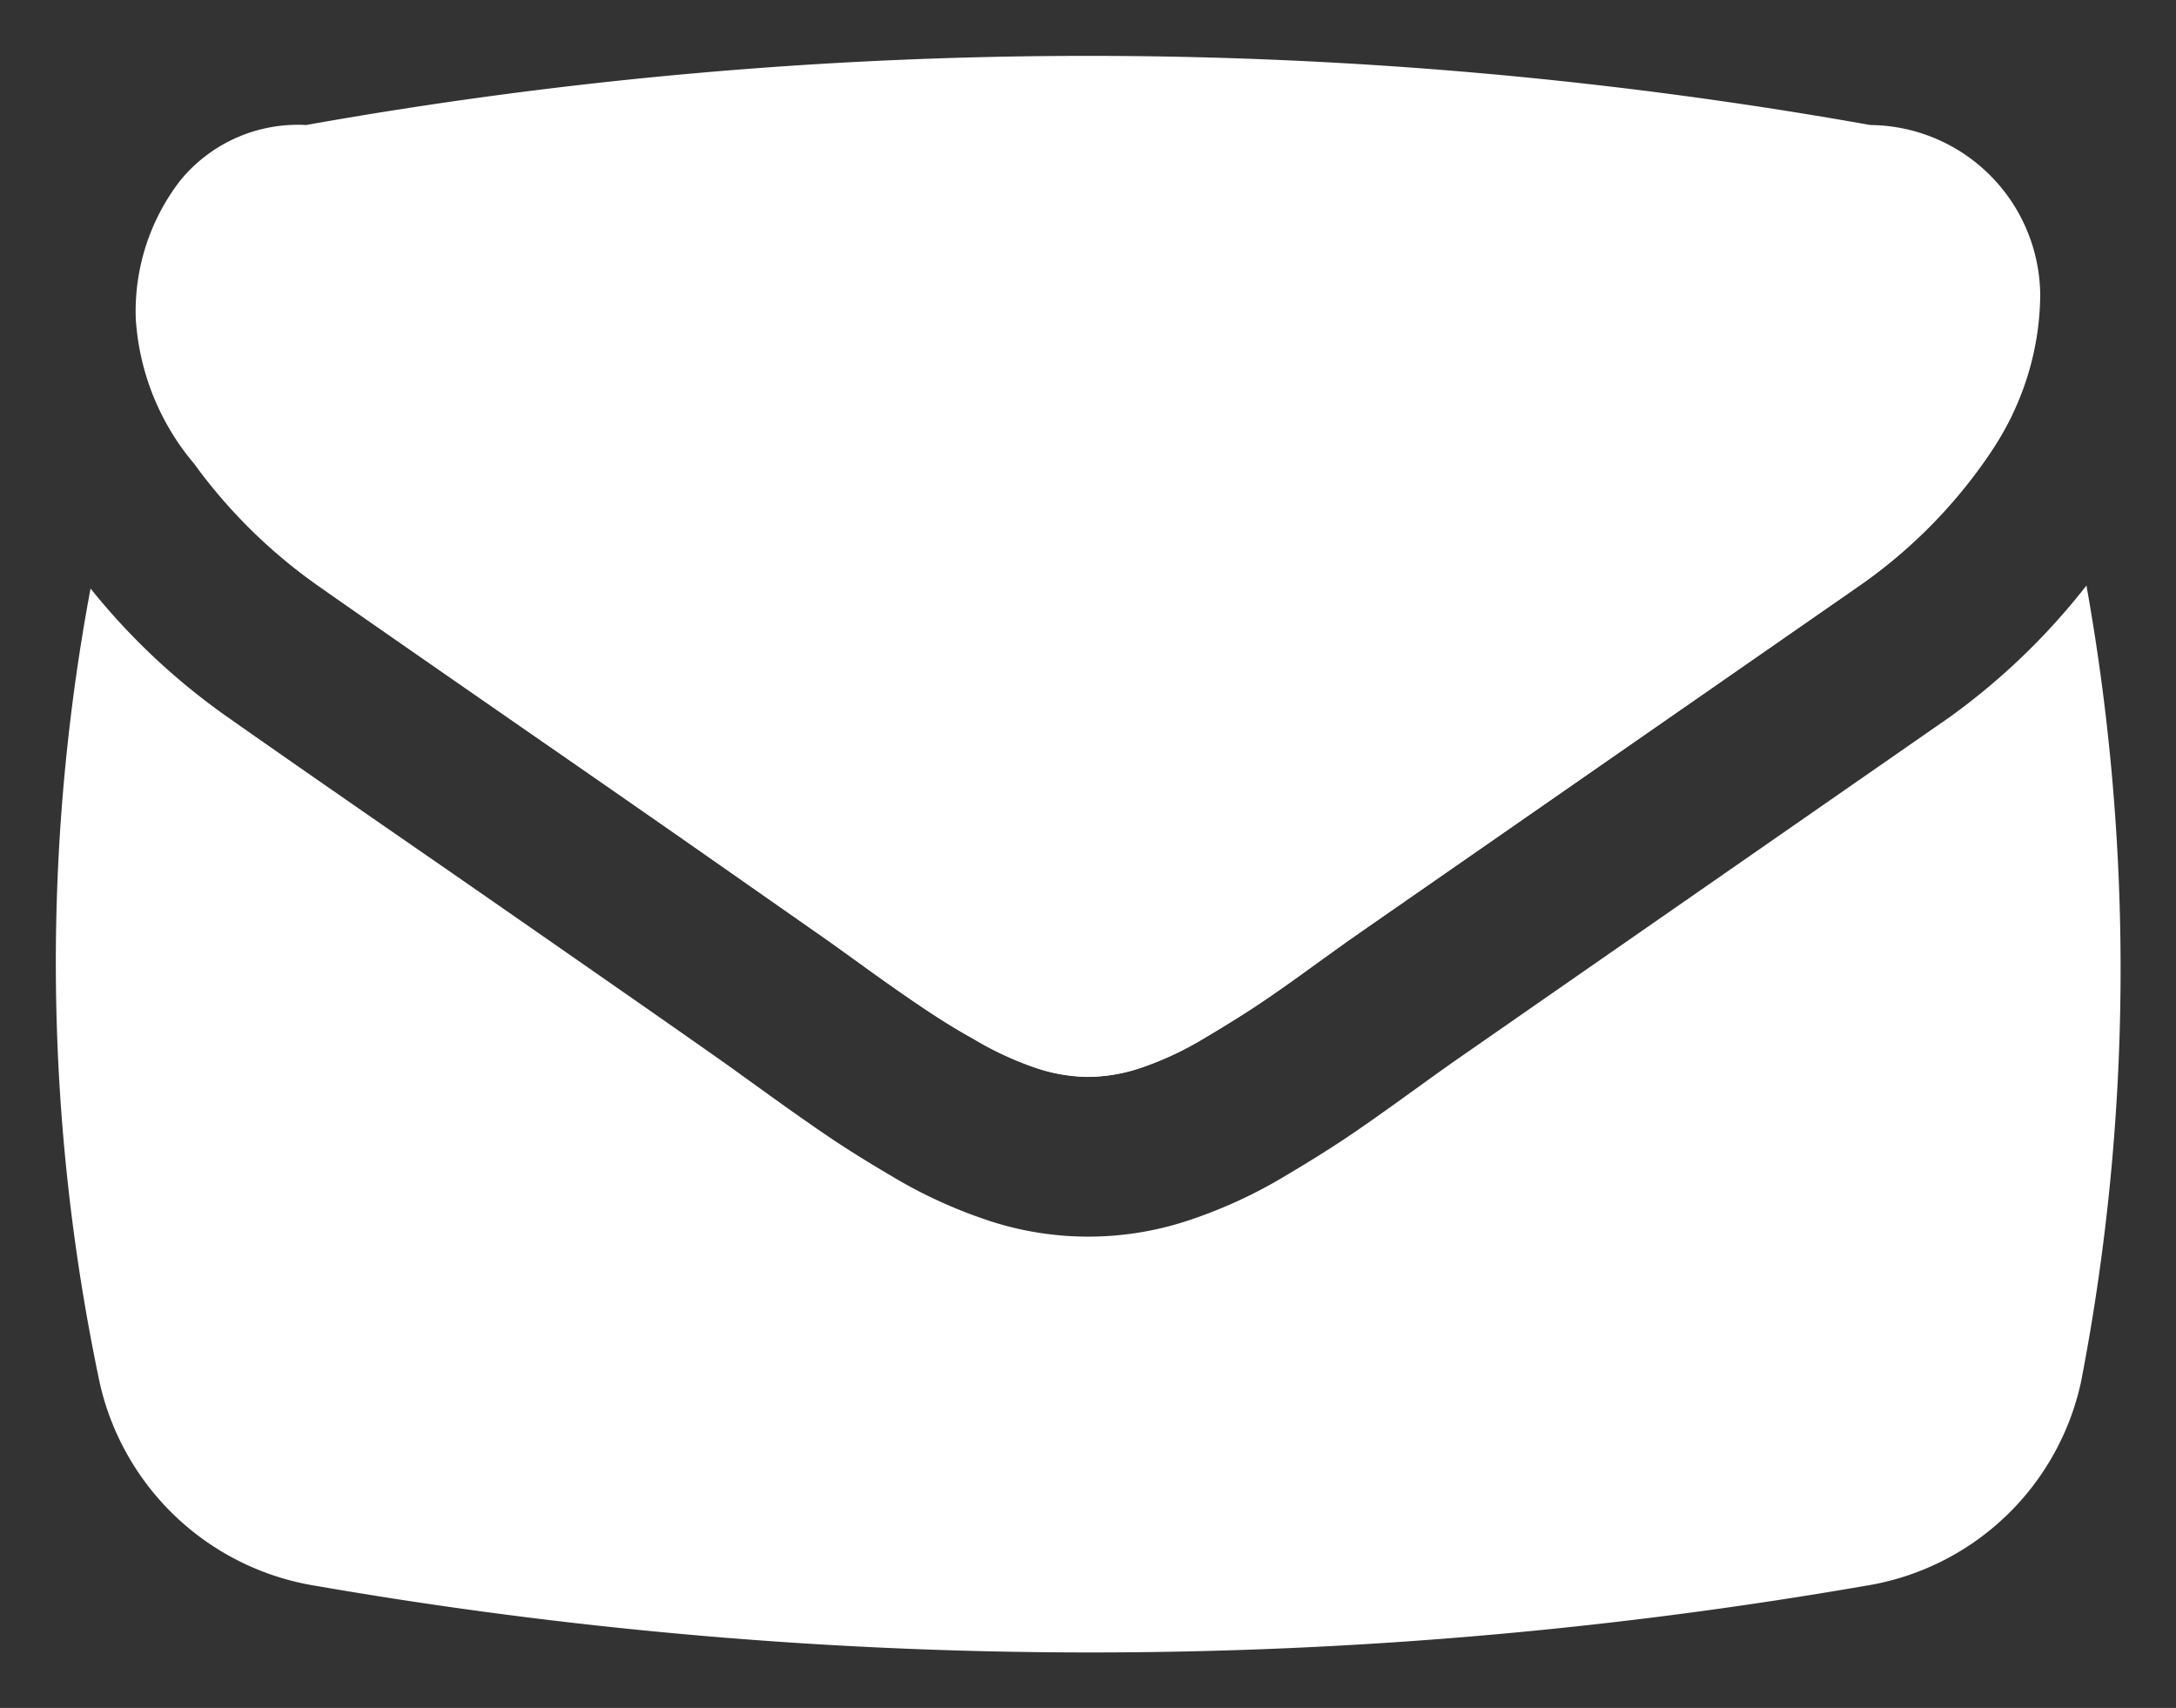 <svg xmlns="http://www.w3.org/2000/svg" width="19.585" height="15.37" viewBox="0 0 19.585 15.37">
  <rect x="0" y="0" width="19.585" height="15.37" fill="#333333" stroke="none"/>
  <g id="messages" transform="translate(-68.559 -501.898)">
    <g id="Group_120" data-name="Group 120" transform="translate(69.783 502.398)">
      <path id="Path_82" data-name="Path 82" d="M80.17,510.935q.206-.139.517-.364l.264-.19.143-.1.968-.672,3.508-2.436a4.561,4.561,0,0,0,1.167-1.176,2.532,2.532,0,0,0,.468-1.444,1.543,1.543,0,0,0-1.53-1.53,40.127,40.127,0,0,0-14.078,0,1.366,1.366,0,0,0-1.133.5,1.926,1.926,0,0,0-.4,1.243,2.237,2.237,0,0,0,.526,1.306,4.741,4.741,0,0,0,1.119,1.1q.326.23,1.961,1.363.883.611,1.54,1.07l.965.675.143.1.264.19q.311.225.517.364c.137.093.3.2.5.311a2.931,2.931,0,0,0,.55.258,1.513,1.513,0,0,0,.478.086h.019a1.513,1.513,0,0,0,.478-.086,2.882,2.882,0,0,0,.55-.258Q79.964,511.073,80.17,510.935Z" transform="translate(-70.066 -502.398)" fill="#fff" stroke="rgba(0,0,0,0)" stroke-width="1"/>
    </g>
    <g id="Group_123" data-name="Group 123" transform="translate(69.059 504.374)">
      <g id="Group_121" data-name="Group 121" transform="translate(0 2.797)">
        <path id="Path_83" data-name="Path 83" d="M86.106,510.222,82.6,512.657l-.96.667-.134.095-.258.186c-.223.161-.407.291-.557.392s-.346.224-.569.356a4.314,4.314,0,0,1-.826.384,2.862,2.862,0,0,1-1.884,0,4.349,4.349,0,0,1-.826-.384c-.224-.132-.415-.251-.571-.357s-.332-.229-.554-.389l-.264-.19-.127-.091c-.266-.187-.587-.412-.961-.672q-.659-.459-1.537-1.068c-1.1-.759-1.754-1.216-1.949-1.354a5.985,5.985,0,0,1-1.249-1.168,18.293,18.293,0,0,0,.083,7.15,2.379,2.379,0,0,0,1.945,1.825,40.846,40.846,0,0,0,13.945,0A2.366,2.366,0,0,0,87.29,516.2a19.549,19.549,0,0,0,.048-7.163A6.028,6.028,0,0,1,86.106,510.222Z" transform="translate(-69.059 -509.041)" fill="#fff" stroke="rgba(0,0,0,0)" stroke-width="1"/>
      </g>
      <g id="Group_122" data-name="Group 122" transform="translate(0.979)">
        <path id="Path_84" data-name="Path 84" d="M71.811,507.945q.325.23,1.961,1.363.883.611,1.54,1.07l.965.675.143.1.264.19q.311.225.517.364c.137.093.3.2.5.311a2.928,2.928,0,0,0,.55.258,1.513,1.513,0,0,0,.478.086h.019a1.513,1.513,0,0,0,.478-.086,2.886,2.886,0,0,0,.55-.258q.291-.172.5-.311t.517-.364l.264-.19.143-.1.968-.672,3.508-2.436a4.561,4.561,0,0,0,1.167-1.176,2.889,2.889,0,0,0,.213-.37,2.426,2.426,0,0,0-1.387-.725,45.527,45.527,0,0,0-13.843.006,2.433,2.433,0,0,0-1.4.735,3.423,3.423,0,0,0,.27.425A4.74,4.74,0,0,0,71.811,507.945Z" transform="translate(-70.422 -505.148)" fill="#fff" stroke="rgba(0,0,0,0)" stroke-width="1"/>
      </g>
    </g>
  </g>
</svg>
